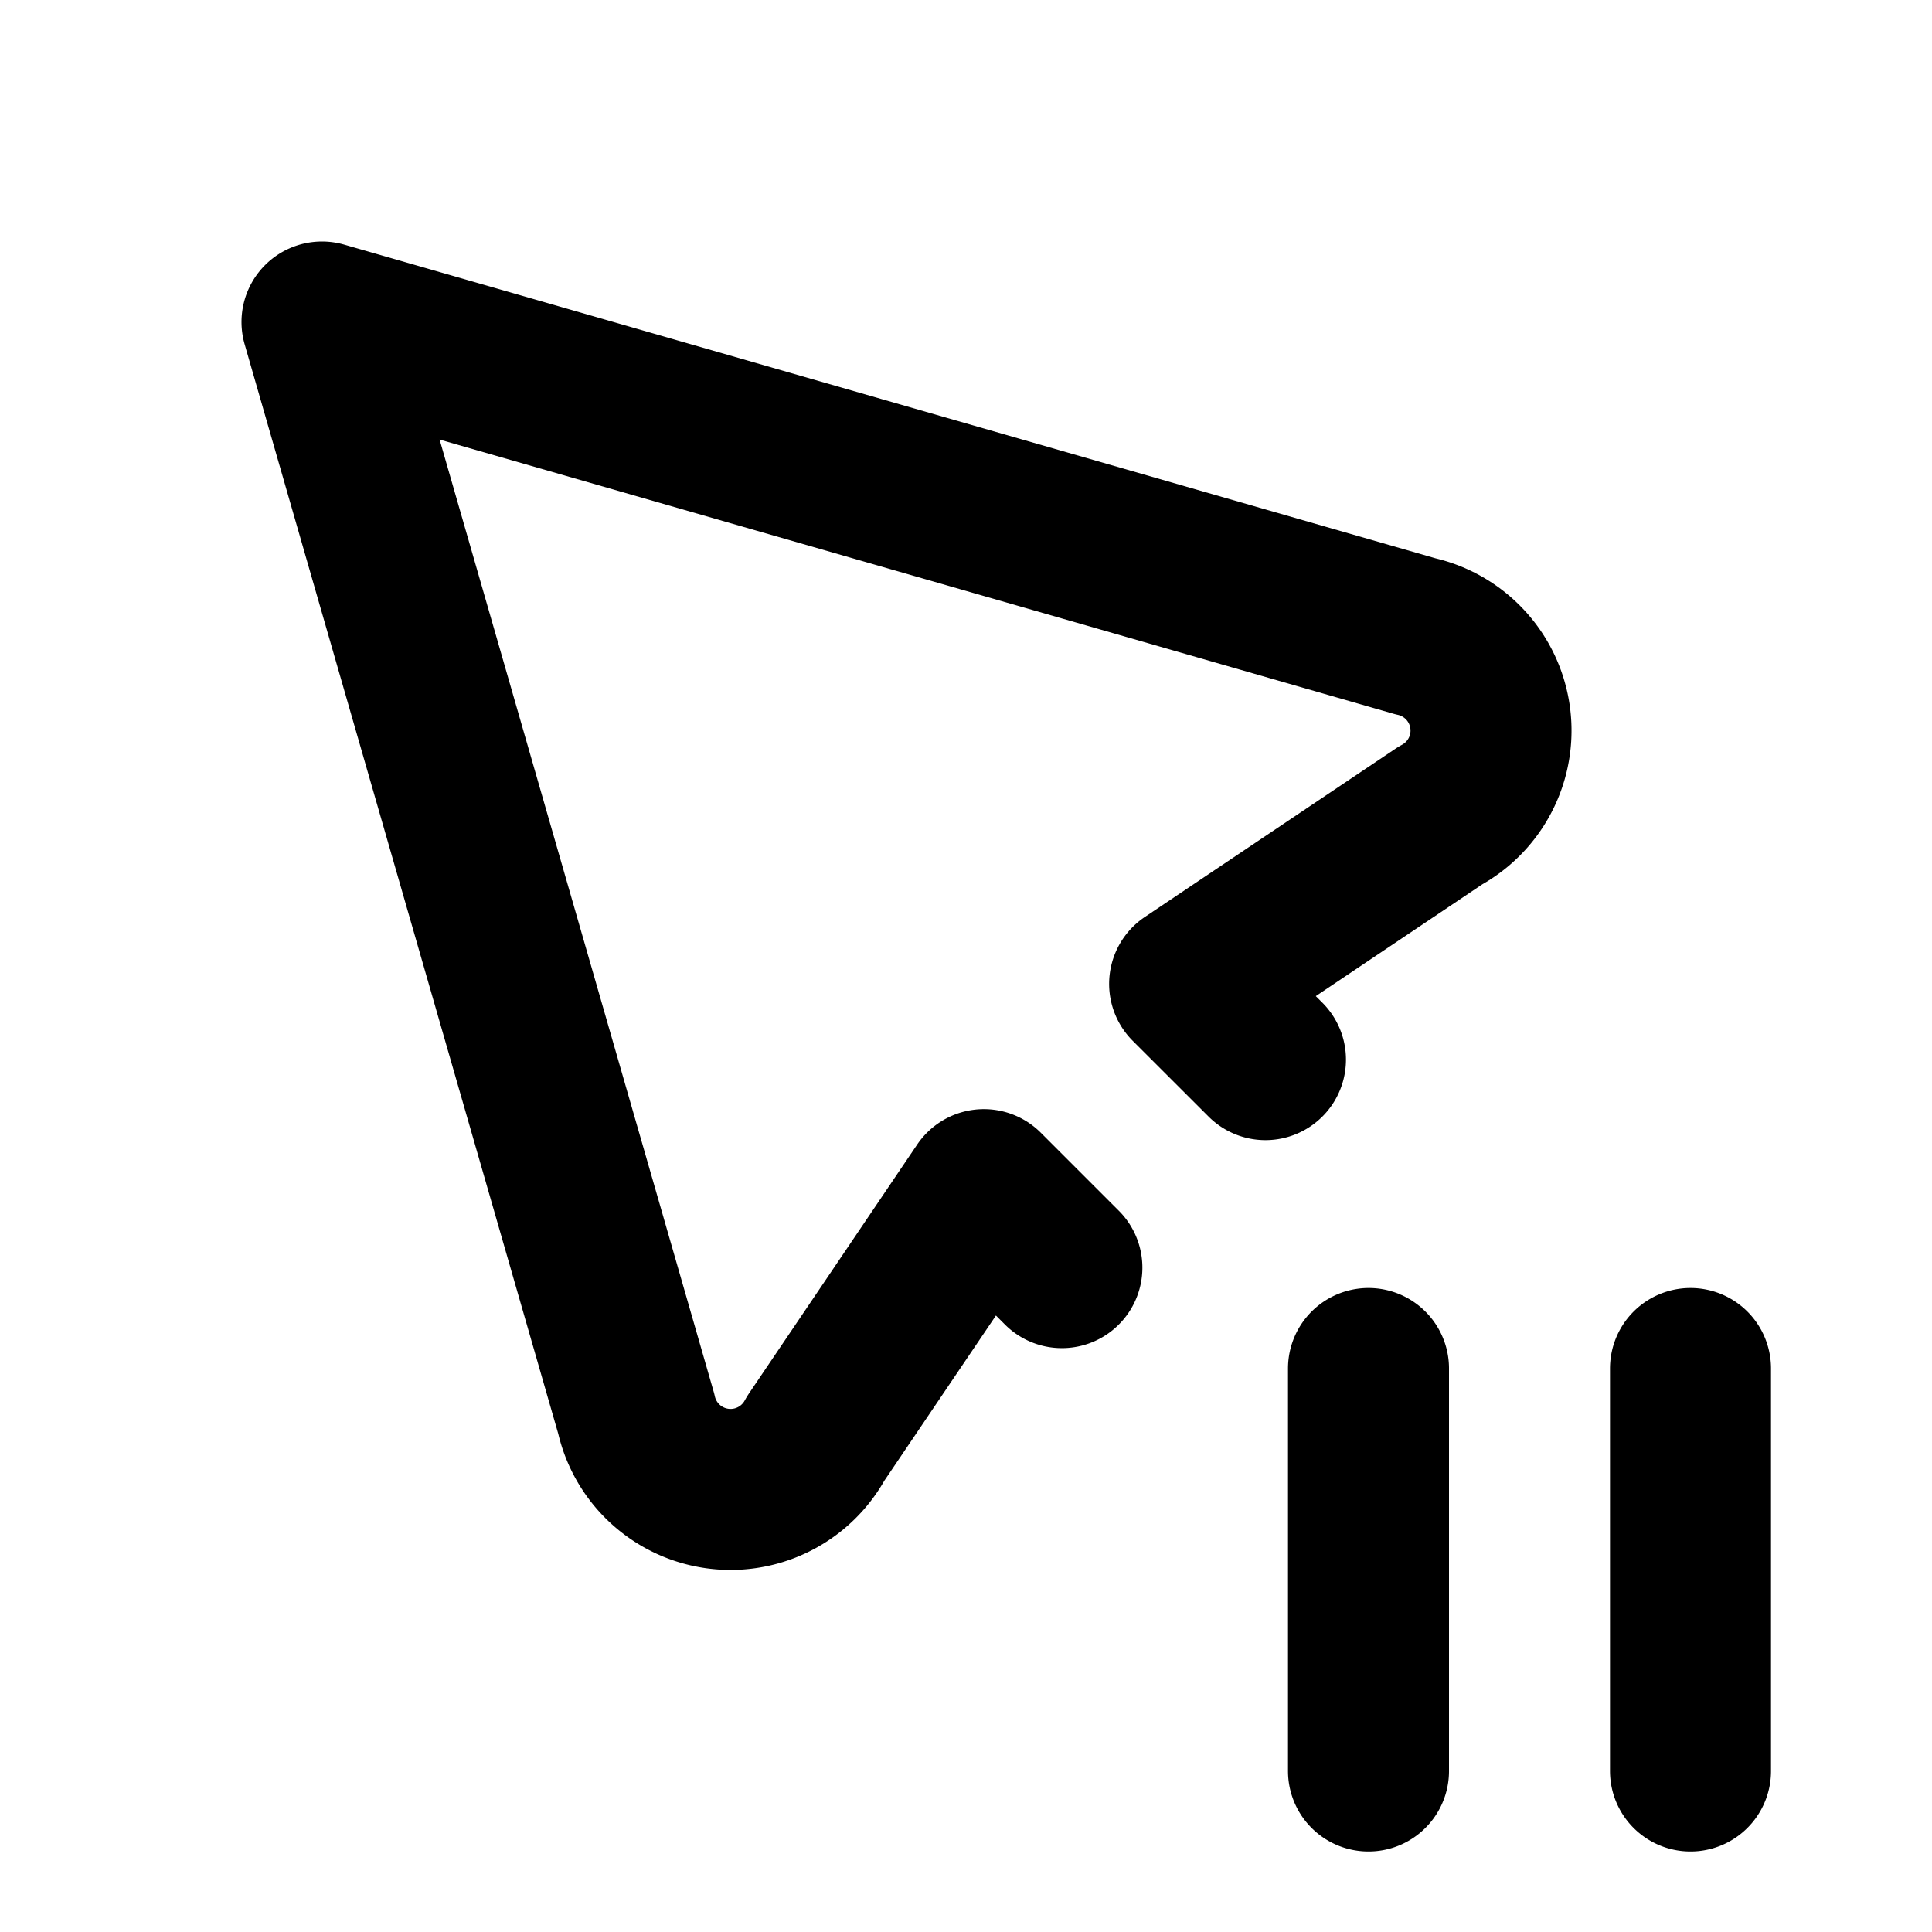 <svg xmlns="http://www.w3.org/2000/svg" fill="none" stroke="currentColor" stroke-linecap="round" stroke-linejoin="round" stroke-width="2" class="icon icon-tabler icons-tabler-outline icon-tabler-pointer-pause" viewBox="0 0 24 24"><path stroke="none" d="M0 0h24v24H0z"/><path d="m15.72 13.163-.942-.941 3.113-2.09a1.2 1.2 0 0 0-.309-2.228L4 4l3.904 13.563a1.2 1.2 0 0 0 2.228.308l2.09-3.093.969.969M17 17v5M21 17v5"/></svg>
